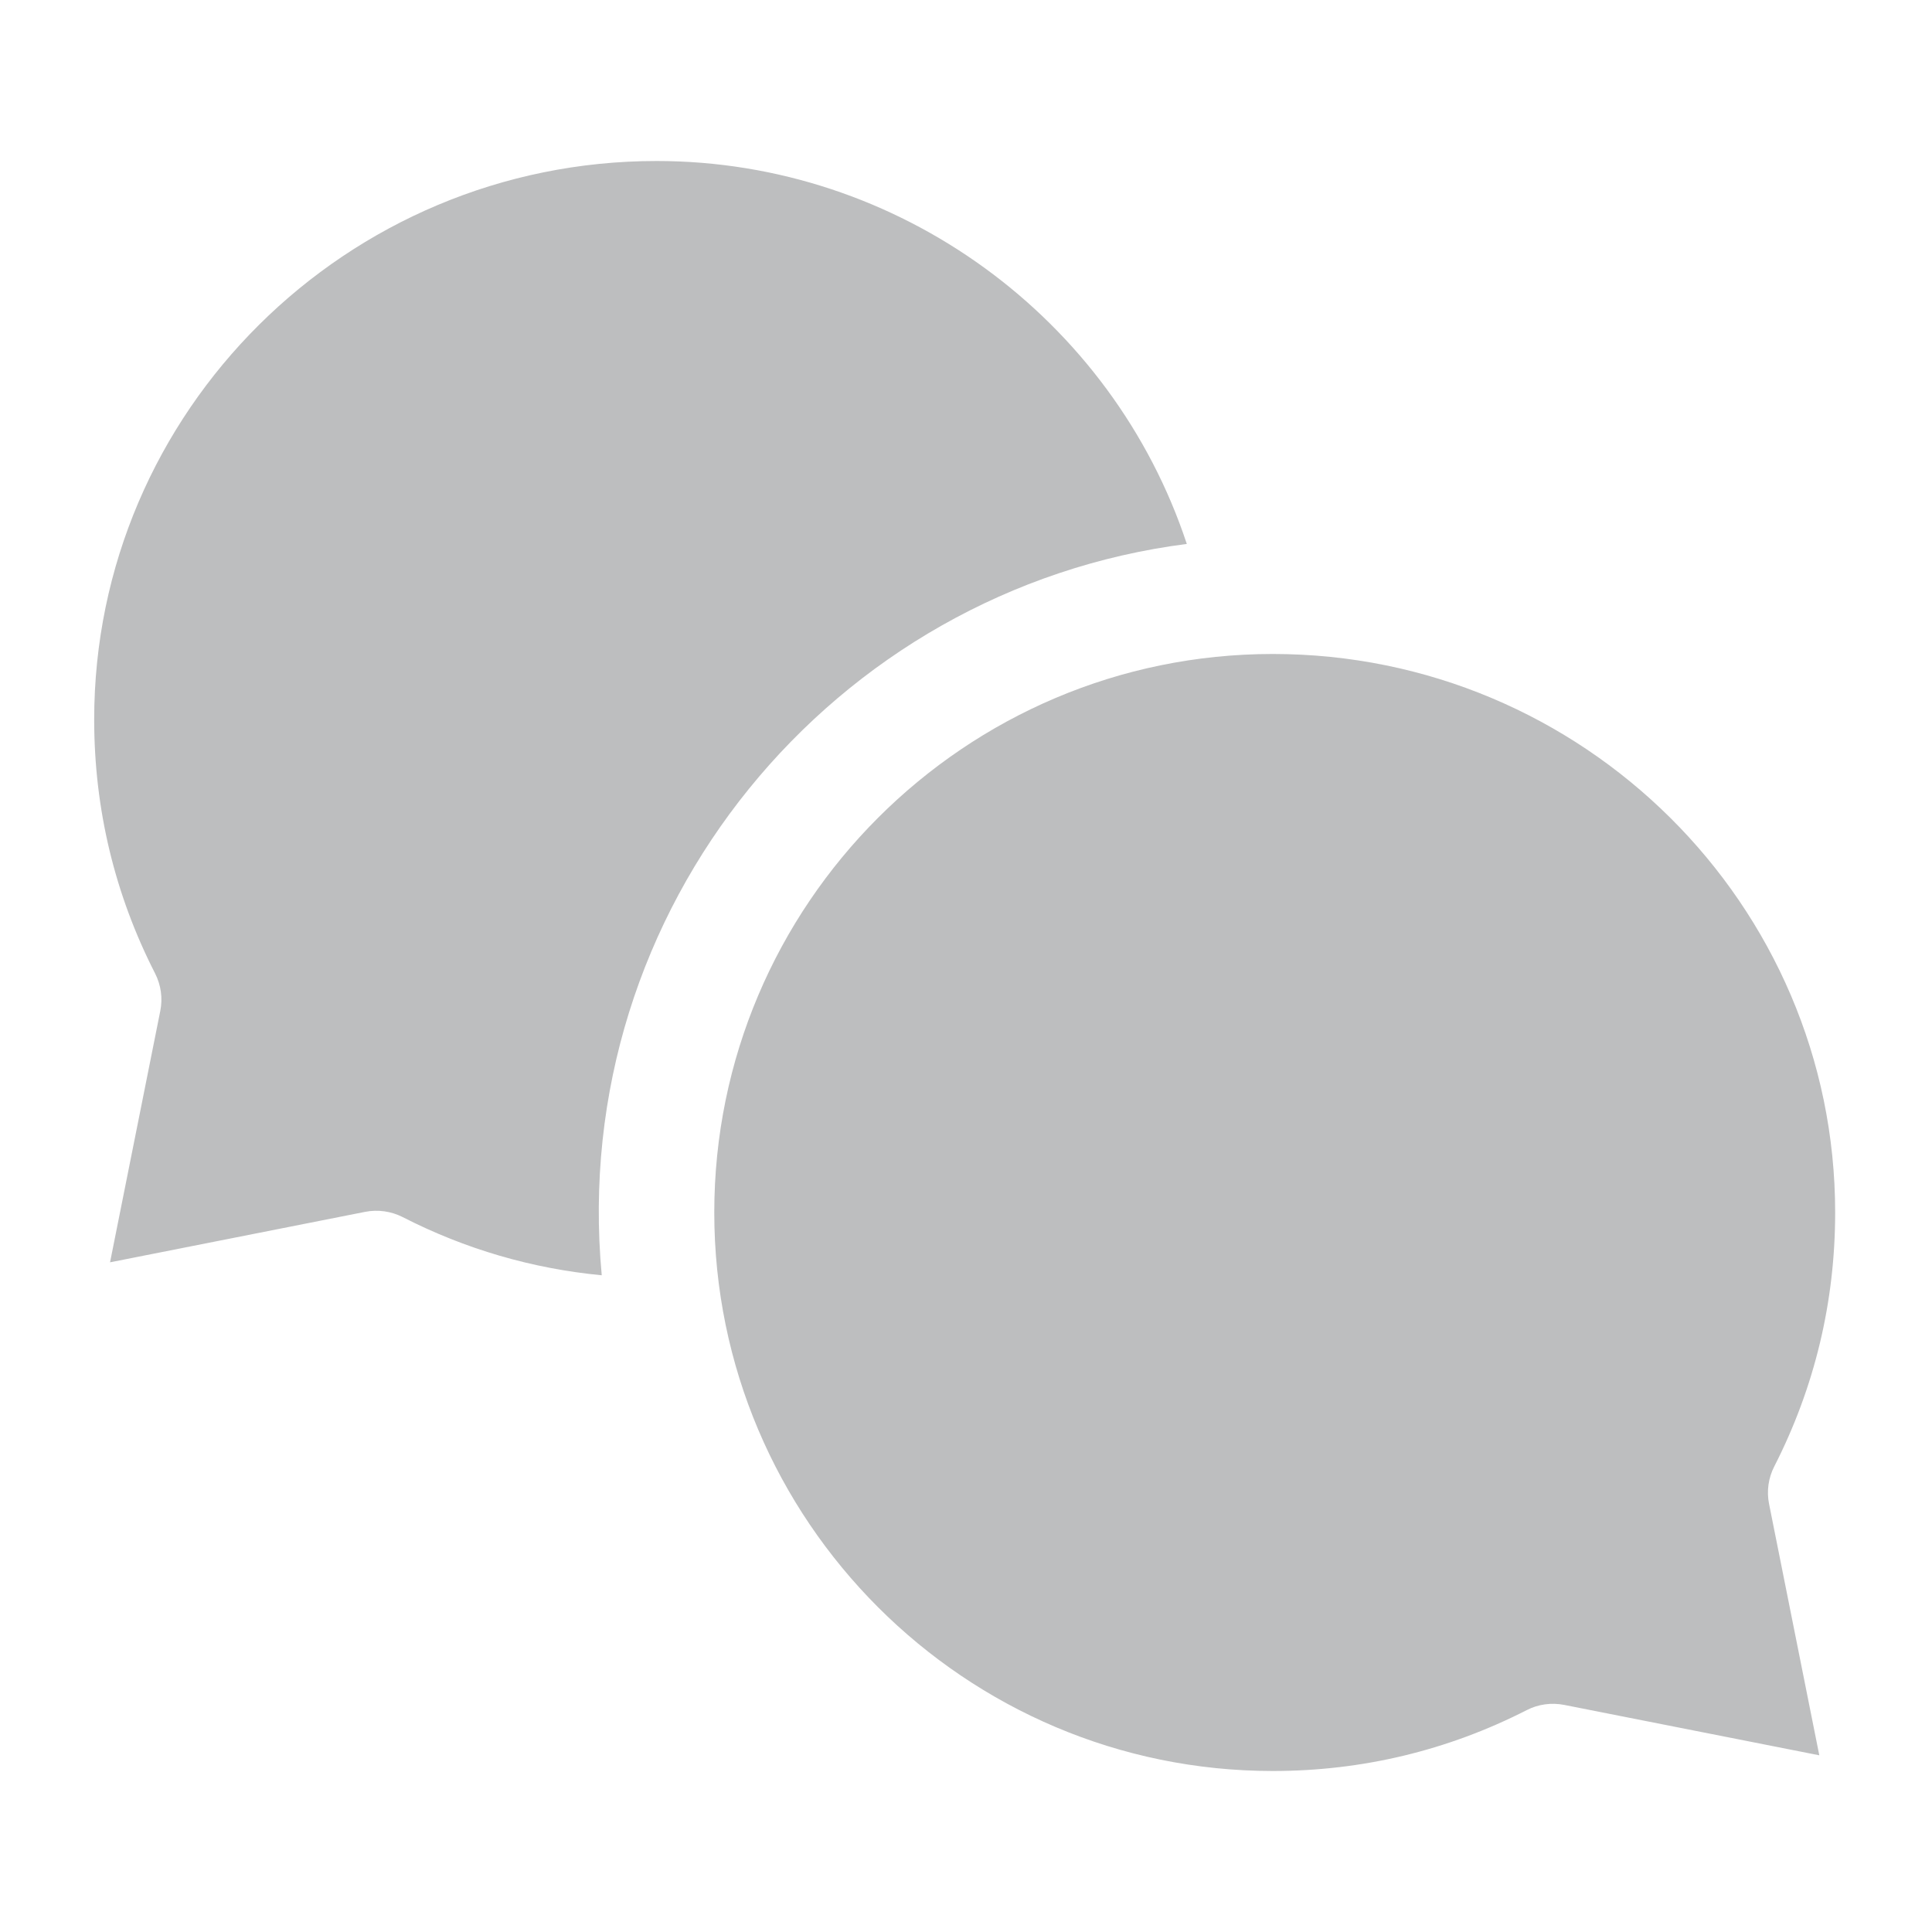 <svg width="24" height="24" viewBox="0 0 24 24" fill="none" xmlns="http://www.w3.org/2000/svg">
<path fill-rule="evenodd" clip-rule="evenodd" d="M4.536 15.054C4.694 15.023 4.858 15.046 5.002 15.119C5.781 15.518 6.61 15.759 7.475 15.842C7.051 11.277 10.355 7.318 14.743 6.757C13.817 3.957 11.166 2 8.156 2C4.304 2 1.17 5.112 1.17 8.938C1.17 10.049 1.425 11.11 1.926 12.091C2 12.236 2.023 12.4 1.991 12.559L1.367 15.681L4.536 15.054ZM22.6 21.805L21.976 18.683C21.944 18.525 21.967 18.36 22.041 18.216C22.542 17.234 22.797 16.173 22.797 15.062C22.797 11.237 19.663 8.124 15.811 8.124C11.986 8.124 8.873 11.237 8.873 15.062C8.873 18.888 11.986 22 15.811 22C16.922 22 17.983 21.745 18.965 21.244C19.108 21.17 19.273 21.148 19.431 21.179L22.6 21.805Z" fill="#BDBEBF"/>
</svg>
